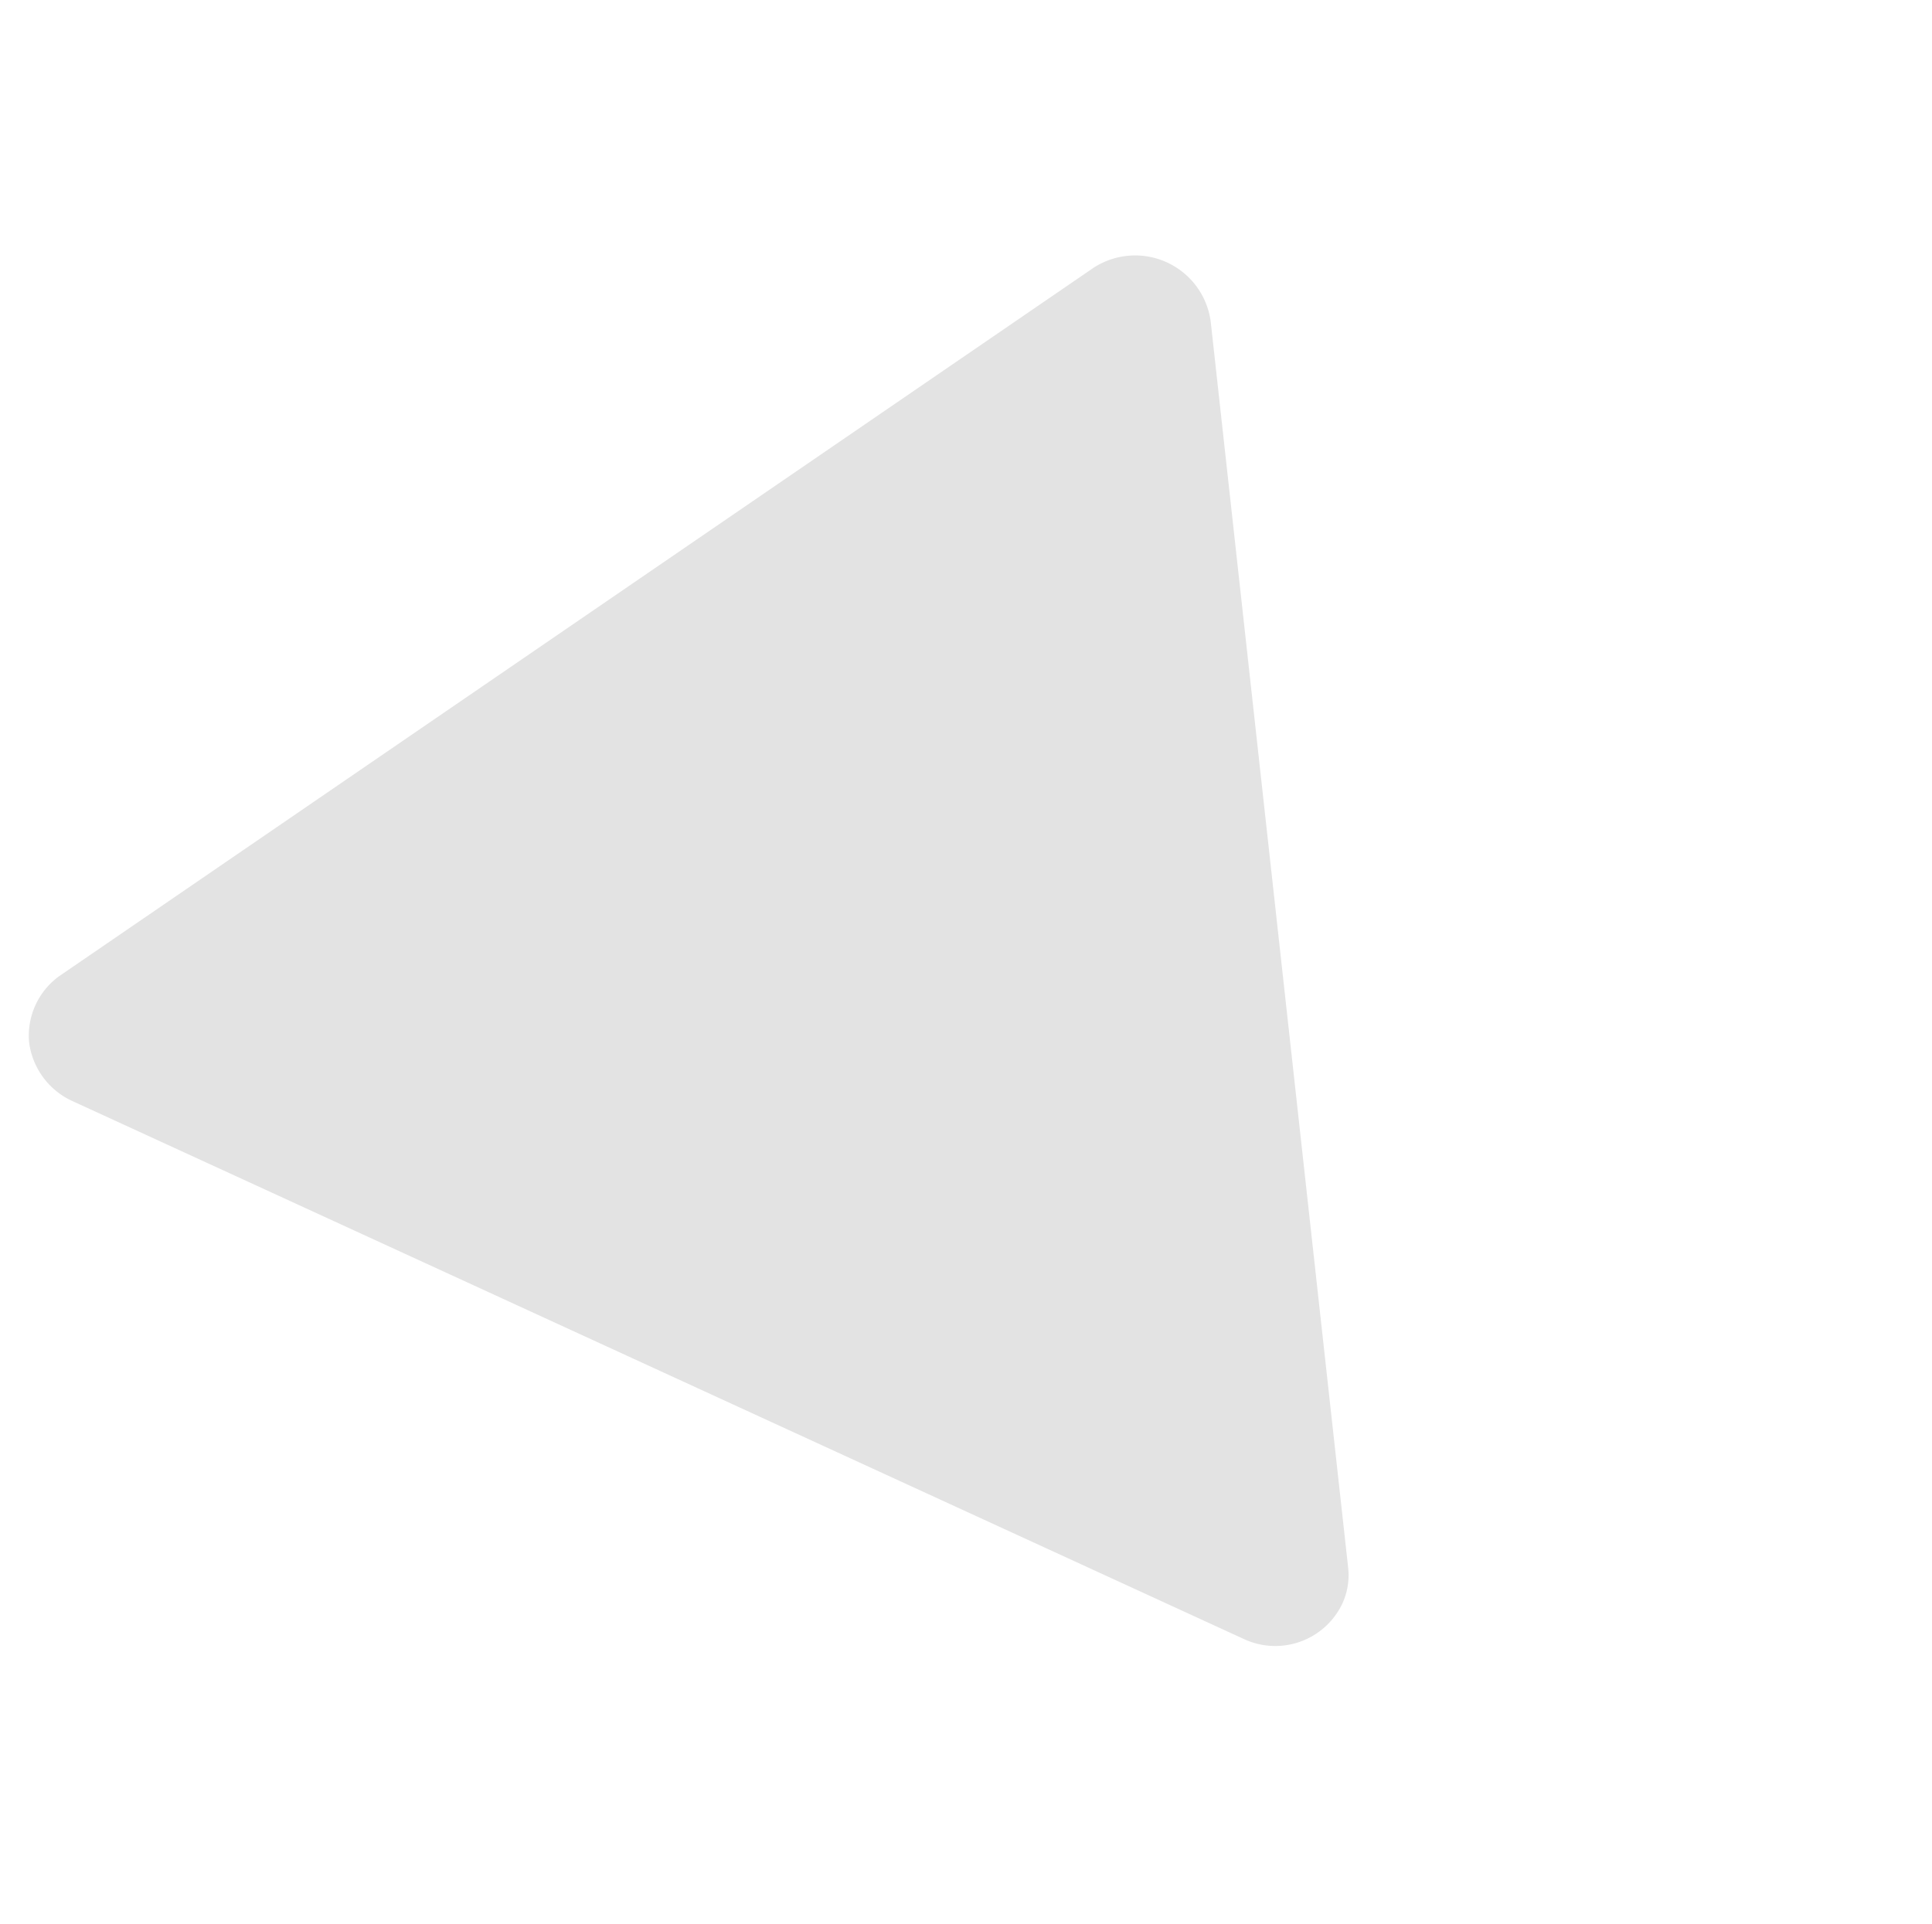 <svg xmlns="http://www.w3.org/2000/svg" width="522.848" height="520.791" viewBox="0 0 522.848 520.791">
  <path id="Tracé_192" data-name="Tracé 192" d="M349.659,97.51,24.613.666A19.891,19.891,0,0,0,5.6,5.6,20.317,20.317,0,0,0,.666,24.965l86.28,337.723a20.094,20.094,0,0,0,23.947,14.791,18.4,18.4,0,0,0,8.8-4.93L358.463,131.318a20.631,20.631,0,0,0-8.8-33.808Z" transform="translate(0 282.927) rotate(-51)" fill="#e3e3e3"/>
</svg>
